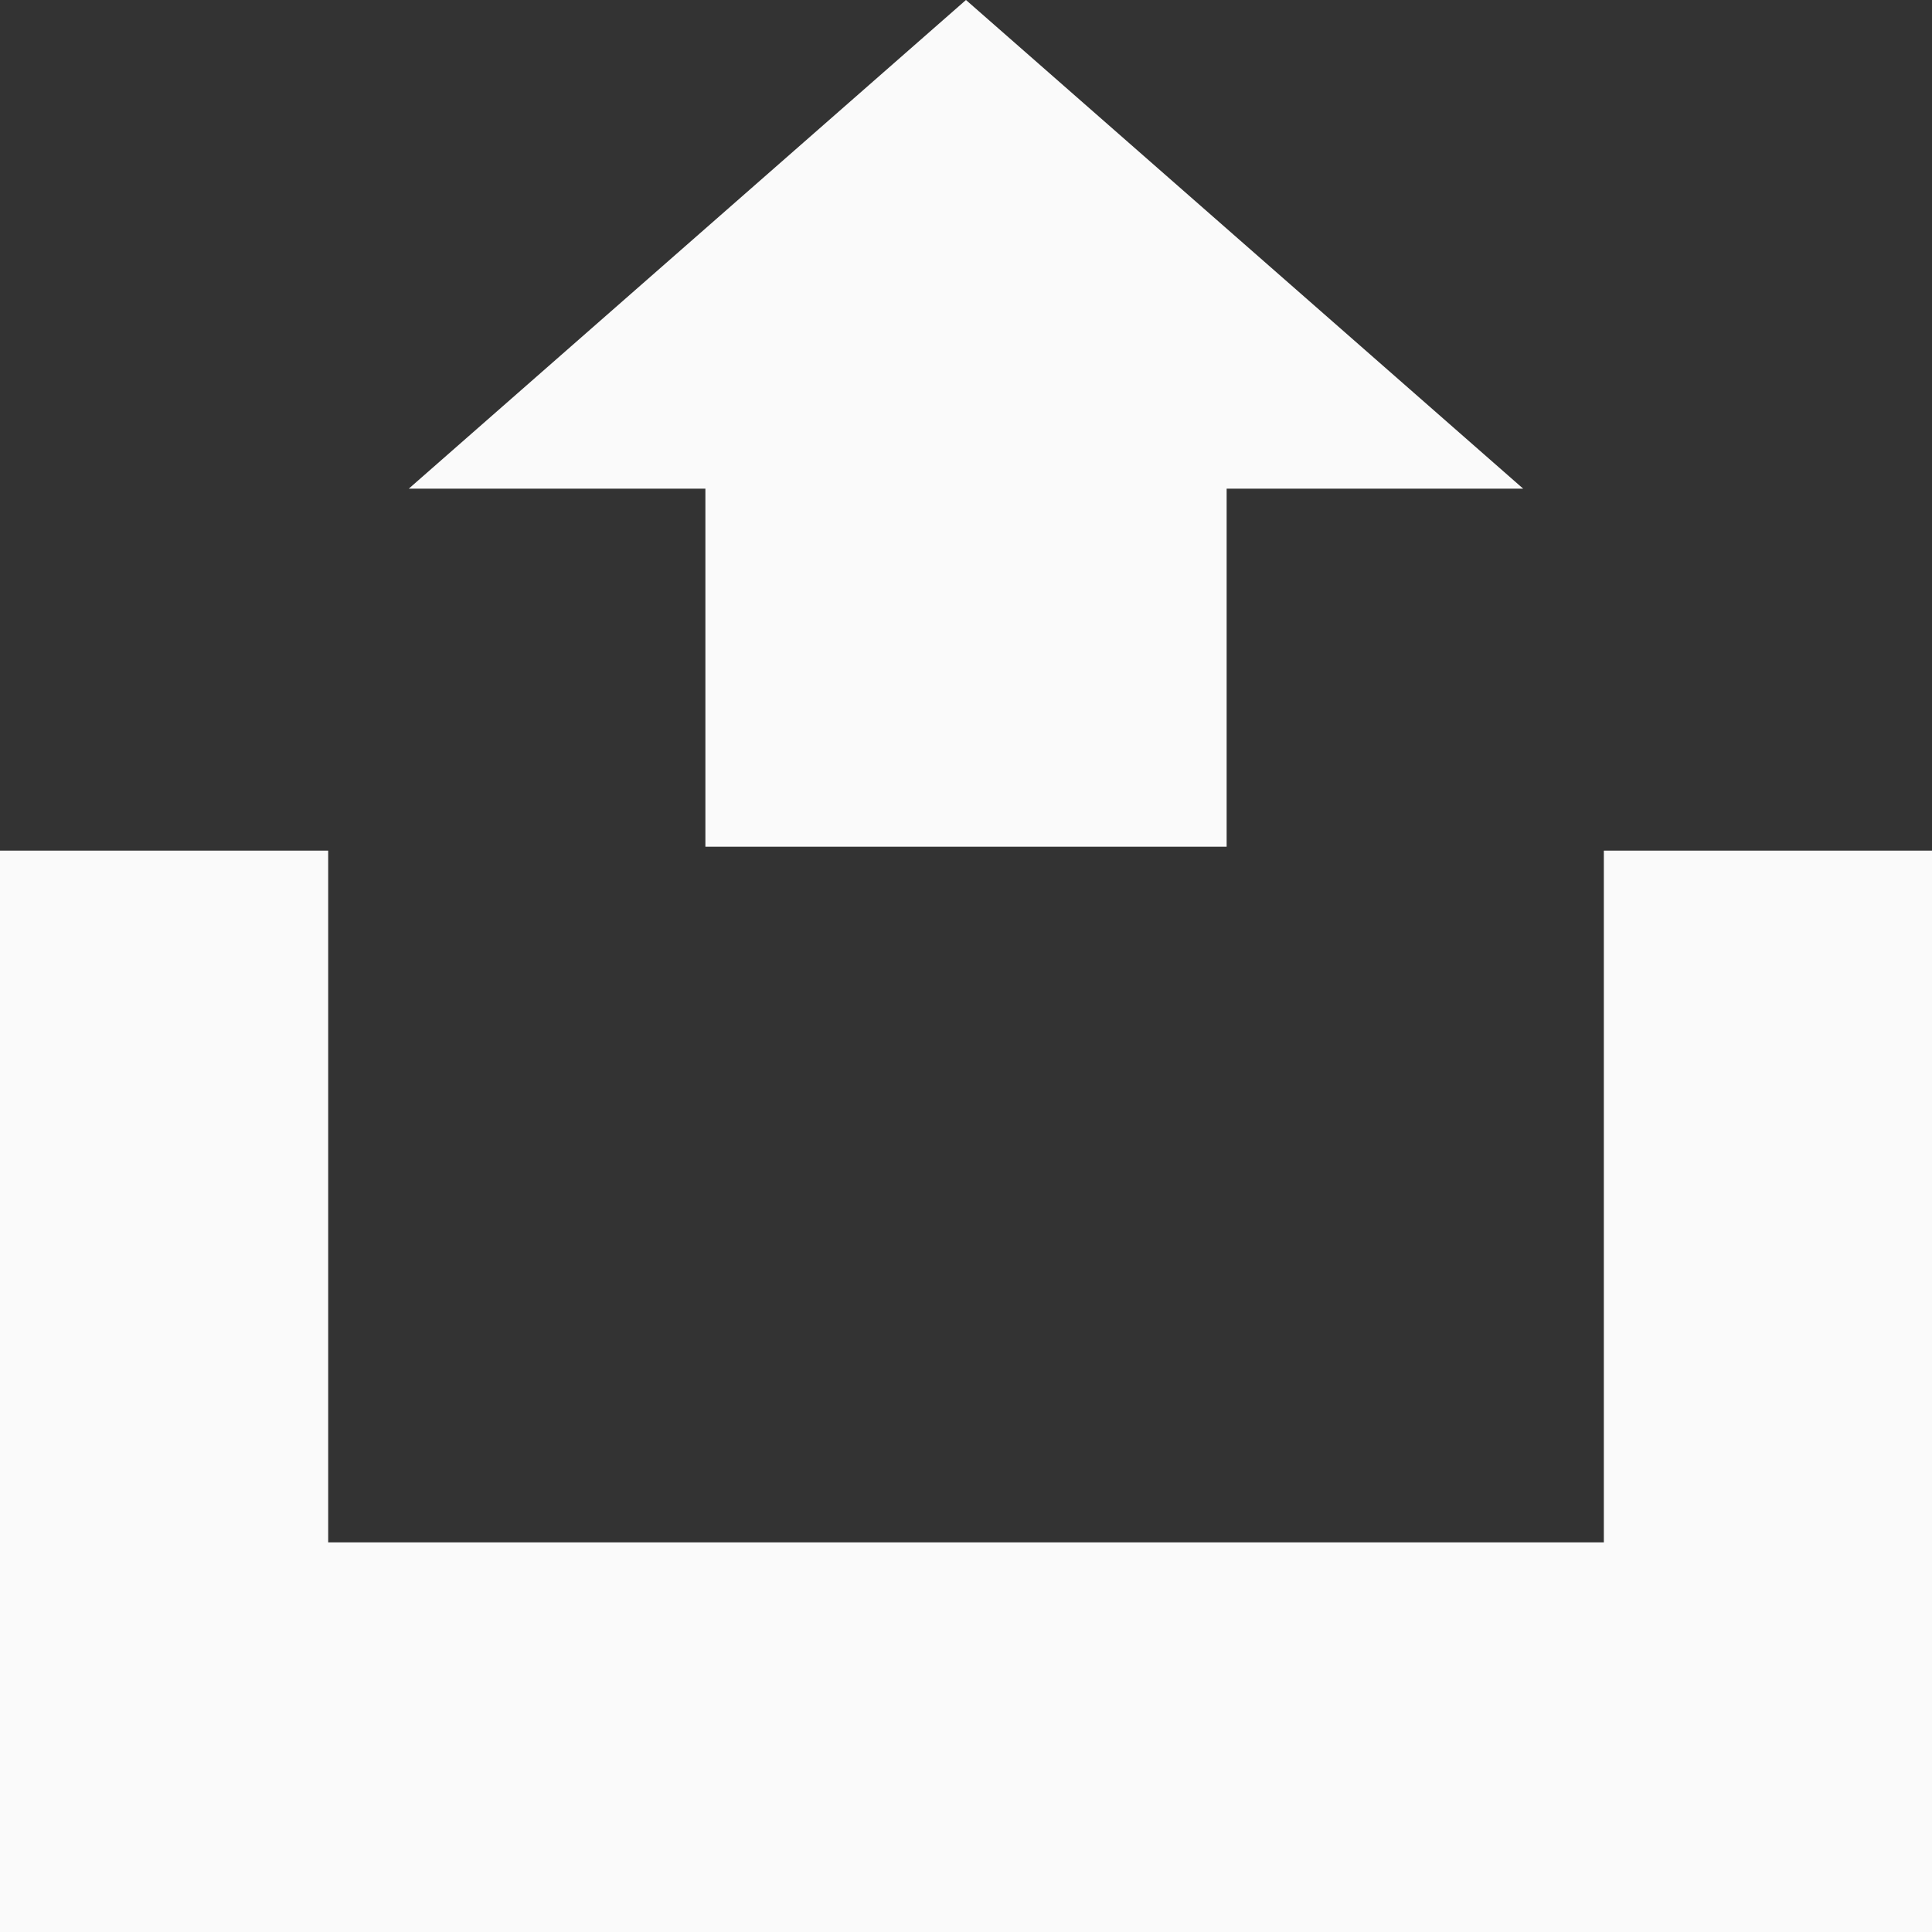 <?xml version="1.0" encoding="UTF-8" standalone="no"?>
<svg
   xmlns:dc="http://purl.org/dc/elements/1.1/"
   xmlns:cc="http://creativecommons.org/ns#"
   xmlns:rdf="http://www.w3.org/1999/02/22-rdf-syntax-ns#"
   xmlns:svg="http://www.w3.org/2000/svg"
   xmlns="http://www.w3.org/2000/svg"
   xmlns:sodipodi="http://sodipodi.sourceforge.net/DTD/sodipodi-0.dtd"
   xmlns:inkscape="http://www.inkscape.org/namespaces/inkscape"
   version="1.1"
   id="svg7058"
   viewBox="0 0 55.72 55.72"
   height="15.726mm"
   width="15.726mm"
   inkscape:version="0.91 r13725"
   sodipodi:docname="send.svg">
  <rect x="0" y="0" width="55.72" height="55.72" fill="#333333" stroke="none"/>
  <sodipodi:namedview
     pagecolor="#ffffff"
     bordercolor="#666666"
     borderopacity="1"
     objecttolerance="10"
     gridtolerance="10"
     guidetolerance="10"
     inkscape:pageopacity="0"
     inkscape:pageshadow="2"
     inkscape:window-width="2507"
     inkscape:window-height="1056"
     id="namedview9"
     showgrid="false"
     inkscape:zoom="4.2354372"
     inkscape:cx="26.936764"
     inkscape:cy="62.861855"
     inkscape:window-x="53"
     inkscape:window-y="24"
     inkscape:window-maximized="1"
     inkscape:current-layer="layer1" />
  <defs
     id="defs7060" />
  <g
     transform="translate(696.581,-610.339)"
     id="layer1">
    <path
       d="m -652.651,624.433 -32.141,0 16.07,-14.094 z"
       id="path7644"
       style="opacity:1;fill:#fafafa;fill-opacity:1;stroke:none;stroke-width:1;stroke-linecap:round;stroke-linejoin:miter;stroke-miterlimit:4;stroke-dasharray:none;stroke-dashoffset:0;stroke-opacity:1"
       inkscape:connector-curvature="0" />
    <path
       style="opacity:1;fill:#fafafa;fill-opacity:1;stroke:none;stroke-width:1;stroke-linecap:round;stroke-linejoin:miter;stroke-miterlimit:4;stroke-dasharray:none;stroke-dashoffset:0;stroke-opacity:1"
       d="m -676.237,622.29 15.033,0 0,12.469 -15.033,0 z"
       id="rect7646"
       inkscape:connector-curvature="0"
       sodipodi:nodetypes="ccccc" />
    <path
       id="rect7648"
       d="m -696.581,634.872 0,31.188 55.721,0 0,-31.188 -9.465,0 0,19.95 -36.791,0 0,-19.95 z"
       style="opacity:1;fill:#fafafa;fill-opacity:1;stroke:none;stroke-width:1;stroke-linecap:round;stroke-linejoin:miter;stroke-miterlimit:4;stroke-dasharray:none;stroke-dashoffset:0;stroke-opacity:1"
       inkscape:connector-curvature="0"
       sodipodi:nodetypes="ccccccccc" />
  </g>
</svg>
